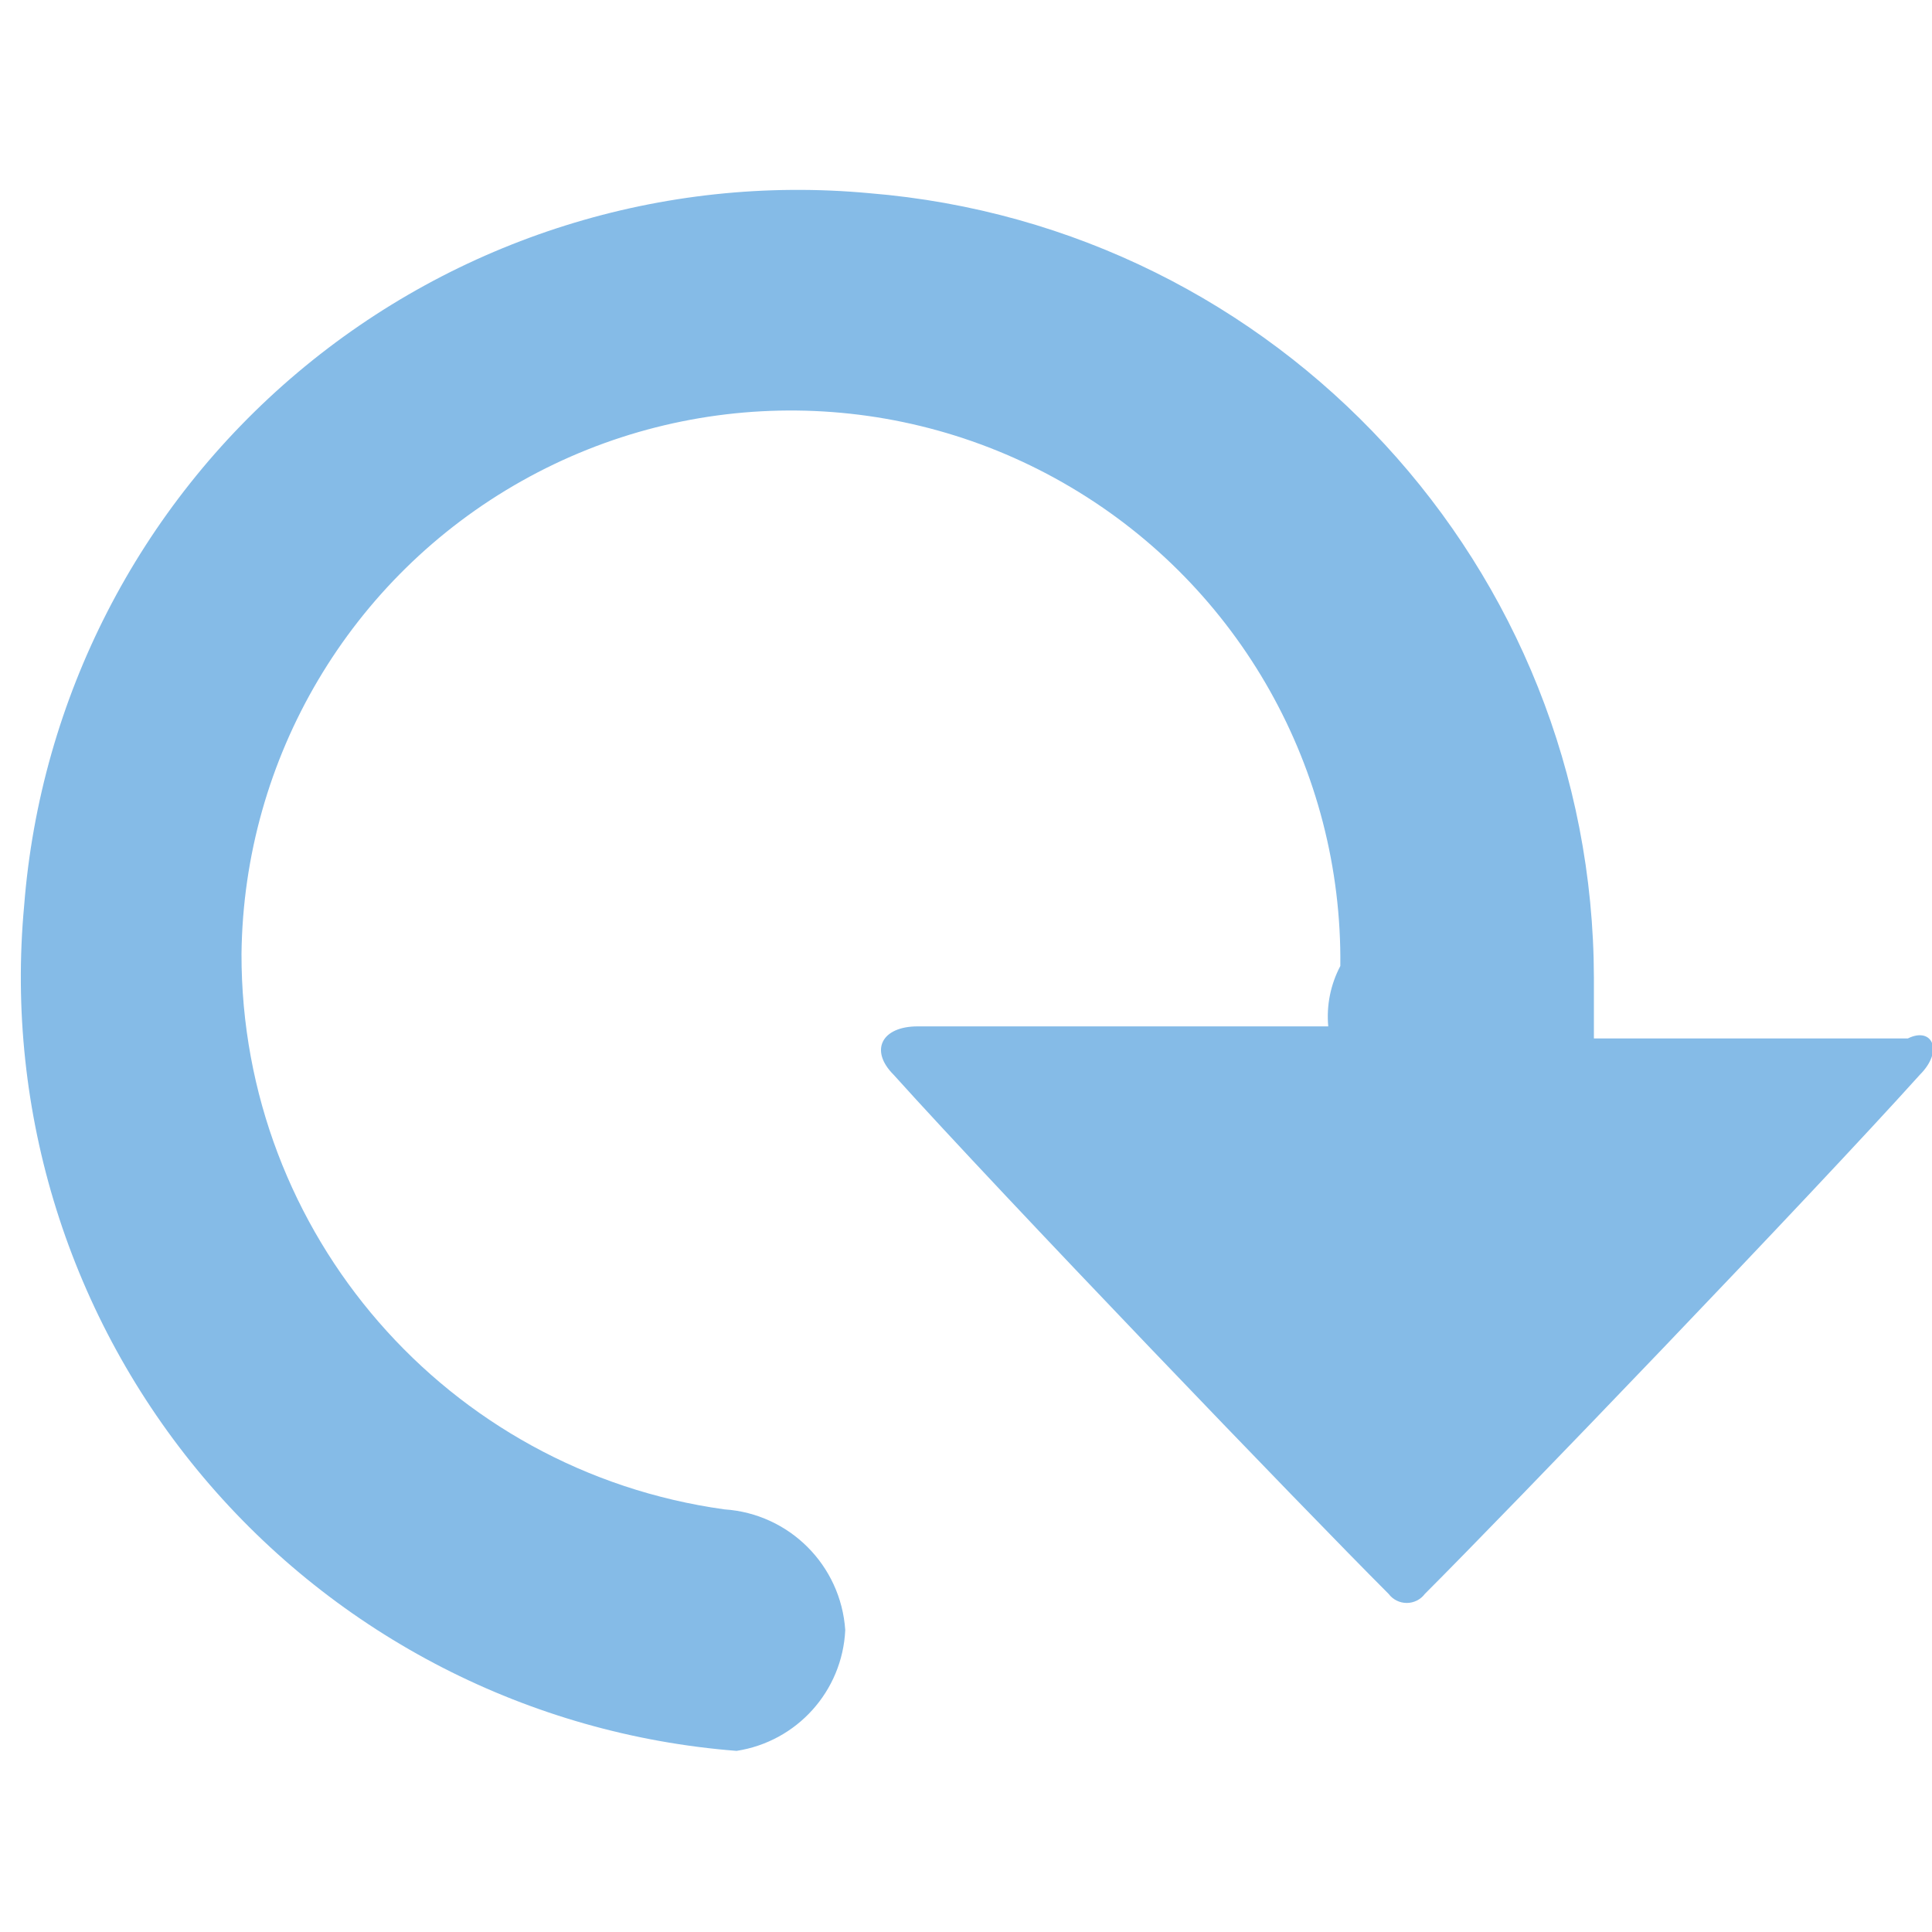 <?xml version="1.0" encoding="UTF-8" standalone="no"?>
<svg width="16px" height="16px" viewBox="0 0 16 16" version="1.1" xmlns="http://www.w3.org/2000/svg" xmlns:xlink="http://www.w3.org/1999/xlink">
	<!-- Generator: Sketch 44 (41411) - http://www.bohemiancoding.com/sketch -->
	<title>icon/functional/reload/16</title>
	<desc>Created with Sketch.</desc>
	<defs></defs>
	<g id="Symbols" stroke="none" stroke-width="1" fill="none" fill-rule="evenodd">
		<g id="icon/functional/reload/16" fill-rule="nonzero" fill="#85bbe7">
			<path d="M15.9,8.9 C15,9.9 12.5,12.5 11.8,13.2 C11.765,13.247 11.709,13.275 11.65,13.275 C11.591,13.275 11.535,13.247 11.5,13.2 C10.8,12.5 8.3,9.9 7.4,8.9 C7.2,8.7 7.3,8.5 7.6,8.5 L11,8.5 C10.984,8.327 11.019,8.154 11.1,8 C11.118,6.374 10.267,4.863 8.868,4.035 C7.469,3.206 5.735,3.187 4.318,3.985 C2.902,4.782 2.018,6.274 2,7.9 C1.996,10.218 3.704,12.182 6,12.5 C6.537,12.536 6.964,12.963 7,13.5 C6.976,14.005 6.6,14.423 6.1,14.5 C4.384,14.366 2.794,13.55 1.685,12.235 C0.576,10.919 0.041,9.213 0.2,7.5 C0.334,5.784 1.15,4.194 2.465,3.085 C3.781,1.976 5.487,1.441 7.2,1.6 C10.586,1.877 13.195,4.703 13.2,8.1 L13.2,8.6 L15.8,8.6 C16,8.5 16.1,8.7 15.9,8.9 Z" id="reload"></path>
		</g>
	</g>
</svg>
